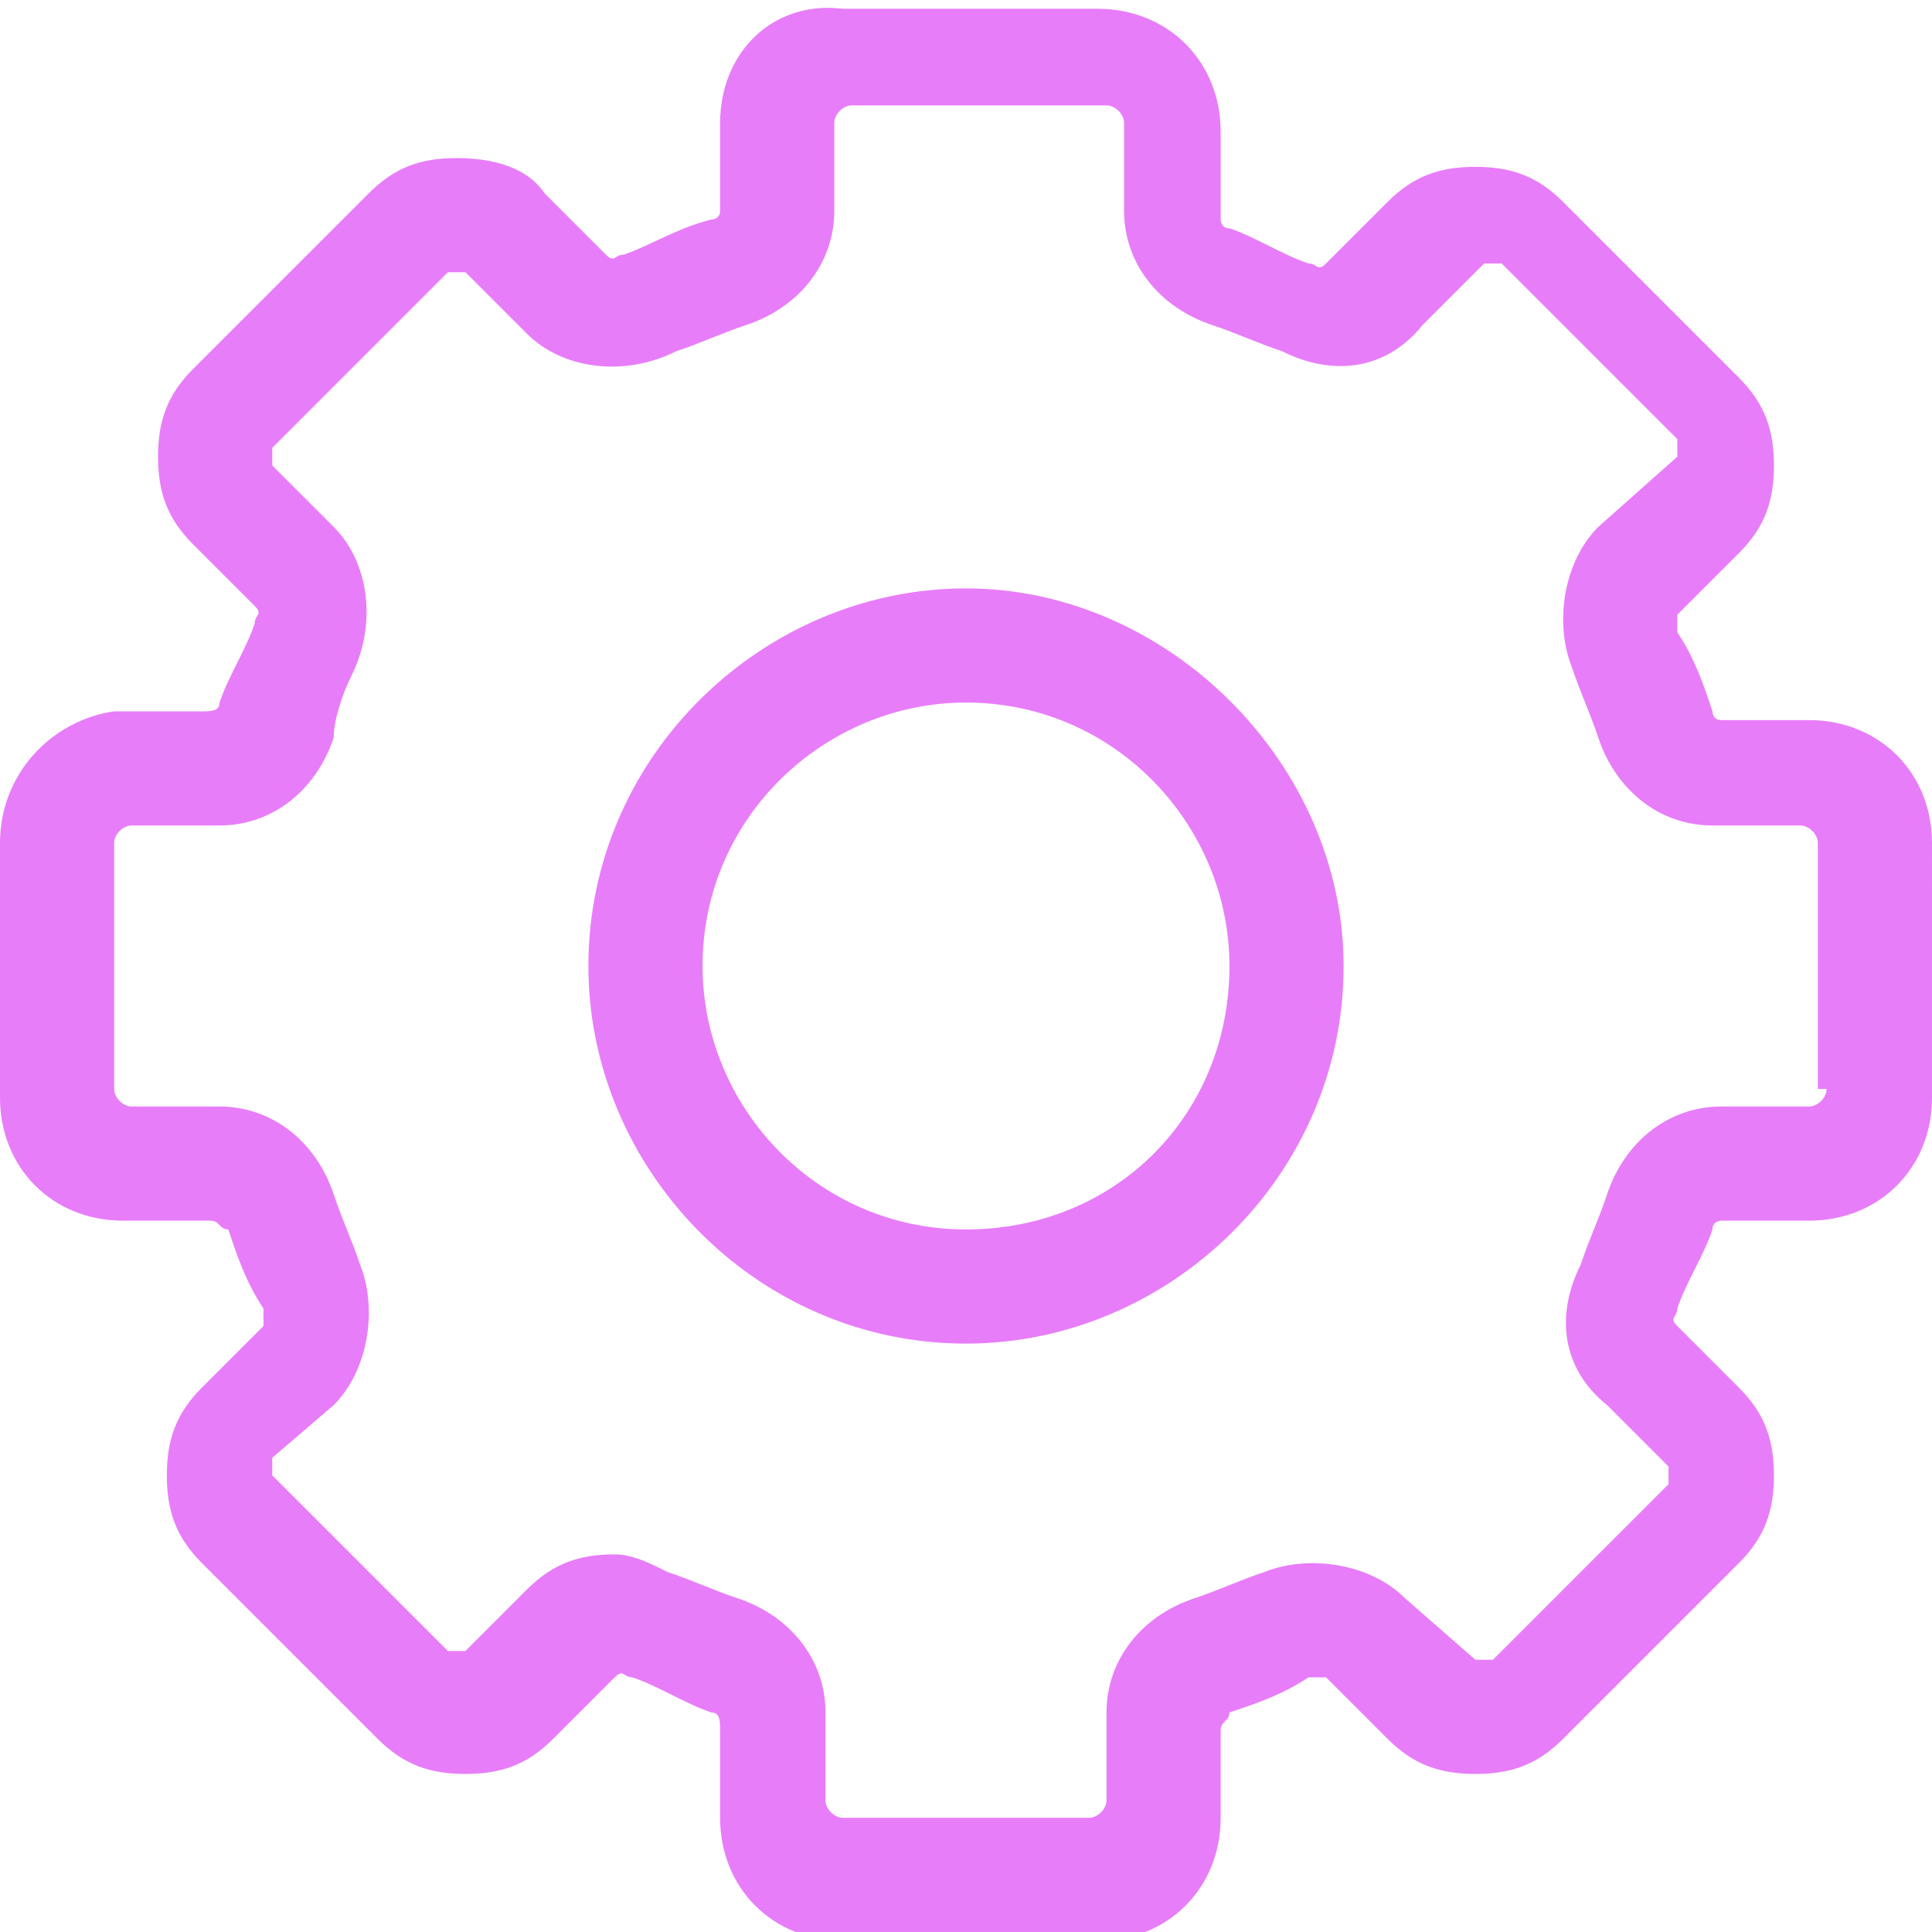 <?xml version="1.0" encoding="utf-8"?>
<!-- Generator: Adobe Illustrator 27.1.1, SVG Export Plug-In . SVG Version: 6.00 Build 0)  -->
<svg version="1.1" id="Layer_1" xmlns="http://www.w3.org/2000/svg" xmlns:xlink="http://www.w3.org/1999/xlink" x="0px" y="0px"
	 viewBox="0 0 22 22" style="enable-background:new 0 0 22 22;" xml:space="preserve">
<style type="text/css">
	.st0{fill-rule:evenodd;clip-rule:evenodd;fill:#E87DF9;}
</style>
<path class="st0" d="M20.8,12.4c0,0.1-0.1,0.2-0.2,0.2h-1c-0.6,0-1.1,0.4-1.3,1c-0.1,0.3-0.2,0.5-0.3,0.8c-0.3,0.6-0.2,1.2,0.3,1.6
	l0.7,0.7c0,0,0,0.1,0,0.1s0,0.1,0,0.1l-2,2c0,0-0.1,0-0.1,0c0,0-0.1,0-0.1,0L16,18.2c-0.4-0.4-1.1-0.5-1.6-0.3
	c-0.3,0.1-0.5,0.2-0.8,0.3c-0.6,0.2-1,0.7-1,1.3v1c0,0.1-0.1,0.2-0.2,0.2H9.6c-0.1,0-0.2-0.1-0.2-0.2v-1c0-0.6-0.4-1.1-1-1.3
	c-0.3-0.1-0.5-0.2-0.8-0.3c-0.2-0.1-0.4-0.2-0.6-0.2c-0.4,0-0.7,0.1-1,0.4l-0.7,0.7c0,0-0.1,0-0.1,0c0,0-0.1,0-0.1,0l-2-2
	c0,0,0-0.1,0-0.1s0-0.1,0-0.1L3.8,16c0.4-0.4,0.5-1.1,0.3-1.6c-0.1-0.3-0.2-0.5-0.3-0.8c-0.2-0.6-0.7-1-1.3-1h-1
	c-0.1,0-0.2-0.1-0.2-0.2V9.6c0-0.1,0.1-0.2,0.2-0.2h1c0.6,0,1.1-0.4,1.3-1C3.8,8.2,3.9,7.9,4,7.7C4.3,7.1,4.2,6.4,3.8,6L3.1,5.3
	c0,0,0-0.1,0-0.1c0,0,0-0.1,0-0.1l2-2c0,0,0.1,0,0.1,0c0,0,0.1,0,0.1,0L6,3.8C6.4,4.2,7.1,4.3,7.7,4c0.3-0.1,0.5-0.2,0.8-0.3
	c0.6-0.2,1-0.7,1-1.3v-1c0-0.1,0.1-0.2,0.2-0.2h2.9c0.1,0,0.2,0.1,0.2,0.2v1c0,0.6,0.4,1.1,1,1.3c0.3,0.1,0.5,0.2,0.8,0.3
	c0.6,0.3,1.2,0.2,1.6-0.3l0.7-0.7c0,0,0.1,0,0.1,0c0,0,0.1,0,0.1,0l2,2c0,0,0,0.1,0,0.1c0,0,0,0.1,0,0.1L18.2,6
	c-0.4,0.4-0.5,1.1-0.3,1.6c0.1,0.3,0.2,0.5,0.3,0.8c0.2,0.6,0.7,1,1.3,1h1c0.1,0,0.2,0.1,0.2,0.2V12.4z M20.6,8.2h-1
	c-0.1,0-0.1-0.1-0.1-0.1c-0.1-0.3-0.2-0.6-0.4-0.9c0-0.1,0-0.1,0-0.2l0.7-0.7c0.3-0.3,0.4-0.6,0.4-1c0-0.4-0.1-0.7-0.4-1l-2-2
	c-0.3-0.3-0.6-0.4-1-0.4h0c-0.4,0-0.7,0.1-1,0.4l-0.7,0.7c-0.1,0.1-0.1,0-0.2,0c-0.3-0.1-0.6-0.3-0.9-0.4c-0.1,0-0.1-0.1-0.1-0.1v-1
	c0-0.8-0.6-1.4-1.4-1.4H9.6C8.8,0,8.2,0.6,8.2,1.4v1c0,0.1-0.1,0.1-0.1,0.1C7.7,2.6,7.4,2.8,7.1,2.9C7,2.9,7,3,6.9,2.9L6.2,2.2
	C6,1.9,5.6,1.8,5.2,1.8h0c-0.4,0-0.7,0.1-1,0.4l-2,2c-0.3,0.3-0.4,0.6-0.4,1c0,0.4,0.1,0.7,0.4,1l0.7,0.7C3,7,2.9,7,2.9,7.1
	C2.8,7.4,2.6,7.7,2.5,8c0,0.1-0.1,0.1-0.2,0.1h-1C0.6,8.2,0,8.8,0,9.6v2.9c0,0.8,0.6,1.4,1.4,1.4h1c0.1,0,0.1,0.1,0.2,0.1
	c0.1,0.3,0.2,0.6,0.4,0.9c0,0.1,0,0.1,0,0.2l-0.7,0.7c-0.3,0.3-0.4,0.6-0.4,1c0,0.4,0.1,0.7,0.4,1l2,2c0.3,0.3,0.6,0.4,1,0.4h0
	c0.4,0,0.7-0.1,1-0.4l0.7-0.7c0.1-0.1,0.1,0,0.2,0c0.3,0.1,0.6,0.3,0.9,0.4c0.1,0,0.1,0.1,0.1,0.2v1c0,0.8,0.6,1.4,1.4,1.4h2.9
	c0.8,0,1.4-0.6,1.4-1.4v-1c0-0.1,0.1-0.1,0.1-0.2c0.3-0.1,0.6-0.2,0.9-0.4c0.1,0,0.1,0,0.2,0l0.7,0.7c0.3,0.3,0.6,0.4,1,0.4h0
	c0.4,0,0.7-0.1,1-0.4l2-2c0.3-0.3,0.4-0.6,0.4-1c0-0.4-0.1-0.7-0.4-1l-0.7-0.7c-0.1-0.1,0-0.1,0-0.2c0.1-0.3,0.3-0.6,0.4-0.9
	c0-0.1,0.1-0.1,0.1-0.1h1c0.8,0,1.4-0.6,1.4-1.4V9.6C22,8.8,21.4,8.2,20.6,8.2z M11,14c-1.7,0-3-1.4-3-3c0-1.7,1.4-3,3-3
	c1.7,0,3,1.4,3,3C14,12.7,12.7,14,11,14z M11,6.7c-2.3,0-4.3,1.9-4.3,4.3c0,2.3,1.9,4.3,4.3,4.3c2.3,0,4.3-1.9,4.3-4.3
	C15.3,8.7,13.3,6.7,11,6.7z"/>
</svg>
